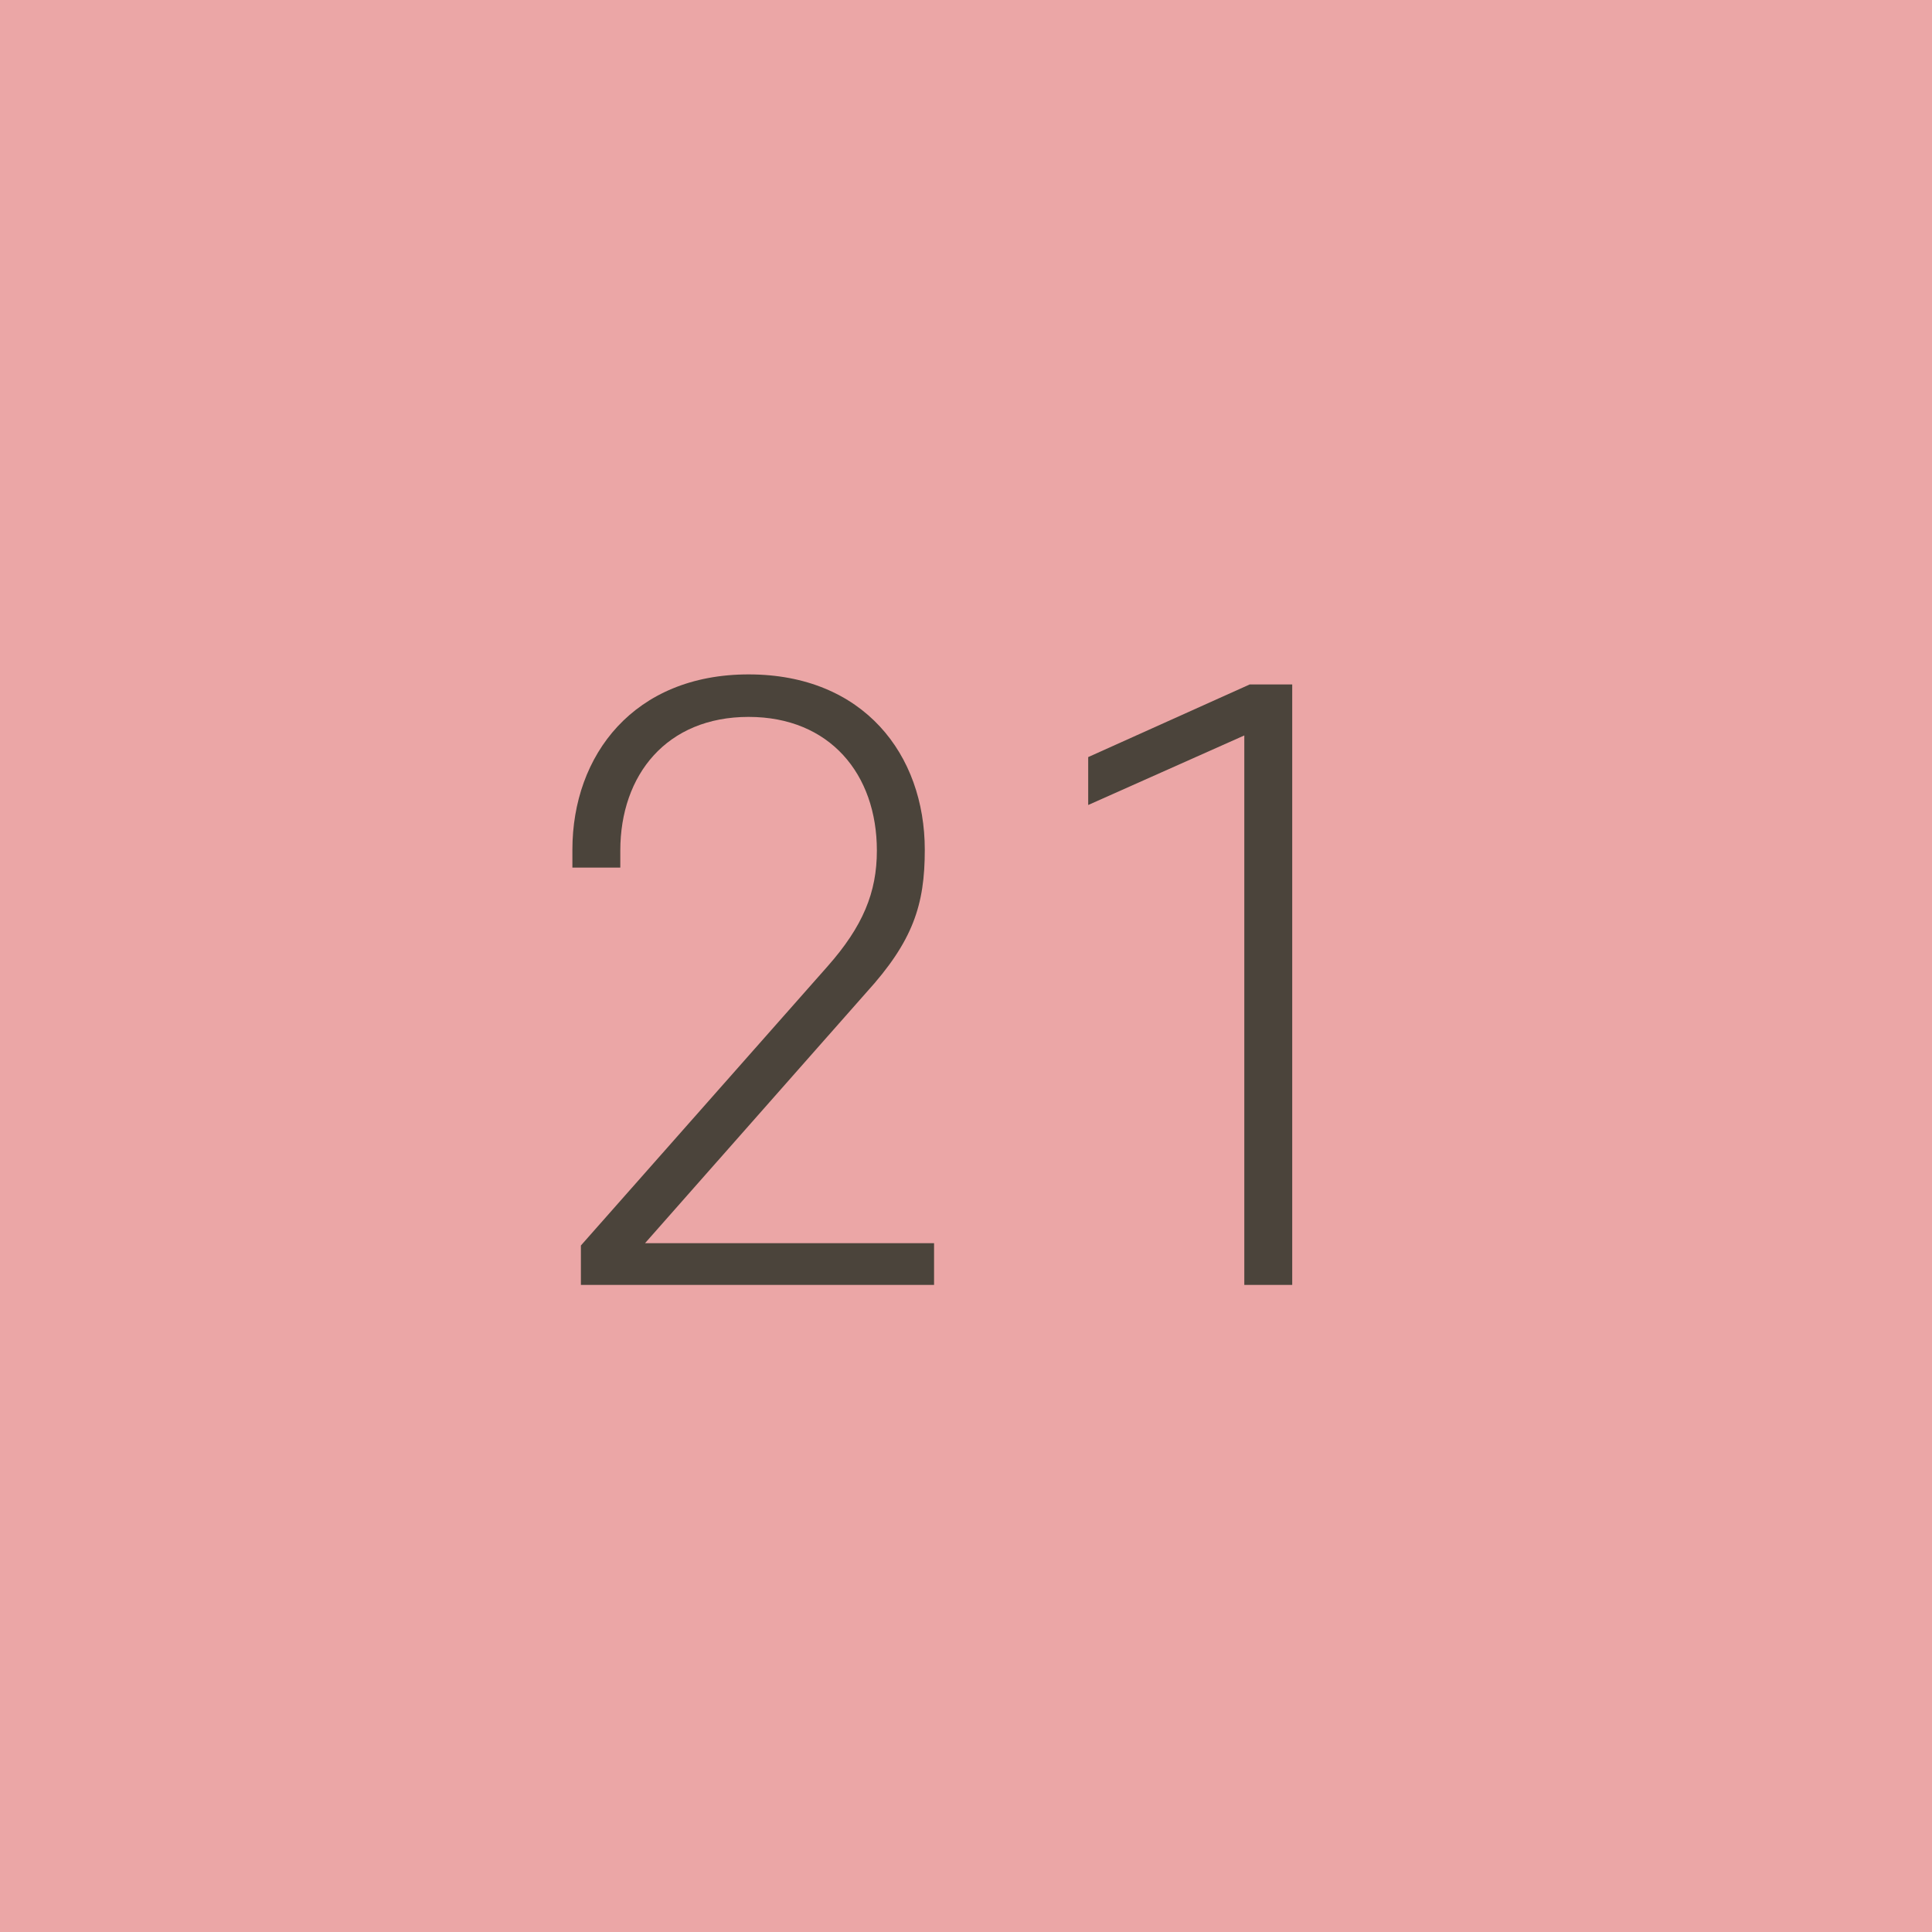 <svg width="60" height="60" viewBox="0 0 60 60" fill="none" xmlns="http://www.w3.org/2000/svg">
<path d="M0 0H60V60H0V0Z" fill="#EBA6A6"/>
<path d="M28.72 26.392C28.72 28.096 28.36 29.224 26.896 30.832L20.032 38.608H29.008V39.904H18.04V38.68L25.696 30.016C26.8 28.768 27.232 27.712 27.232 26.416C27.232 24.04 25.768 22.264 23.248 22.264C20.704 22.264 19.264 24.064 19.264 26.416V26.944H17.776V26.392C17.776 23.44 19.696 20.944 23.248 20.944C26.824 20.944 28.72 23.44 28.72 26.392Z" fill="#4B443B"/>
<path d="M40.131 39.904H38.643V22.84L33.795 25V23.512L38.811 21.256H40.131V39.904Z" fill="#4B443B"/>
</svg>
